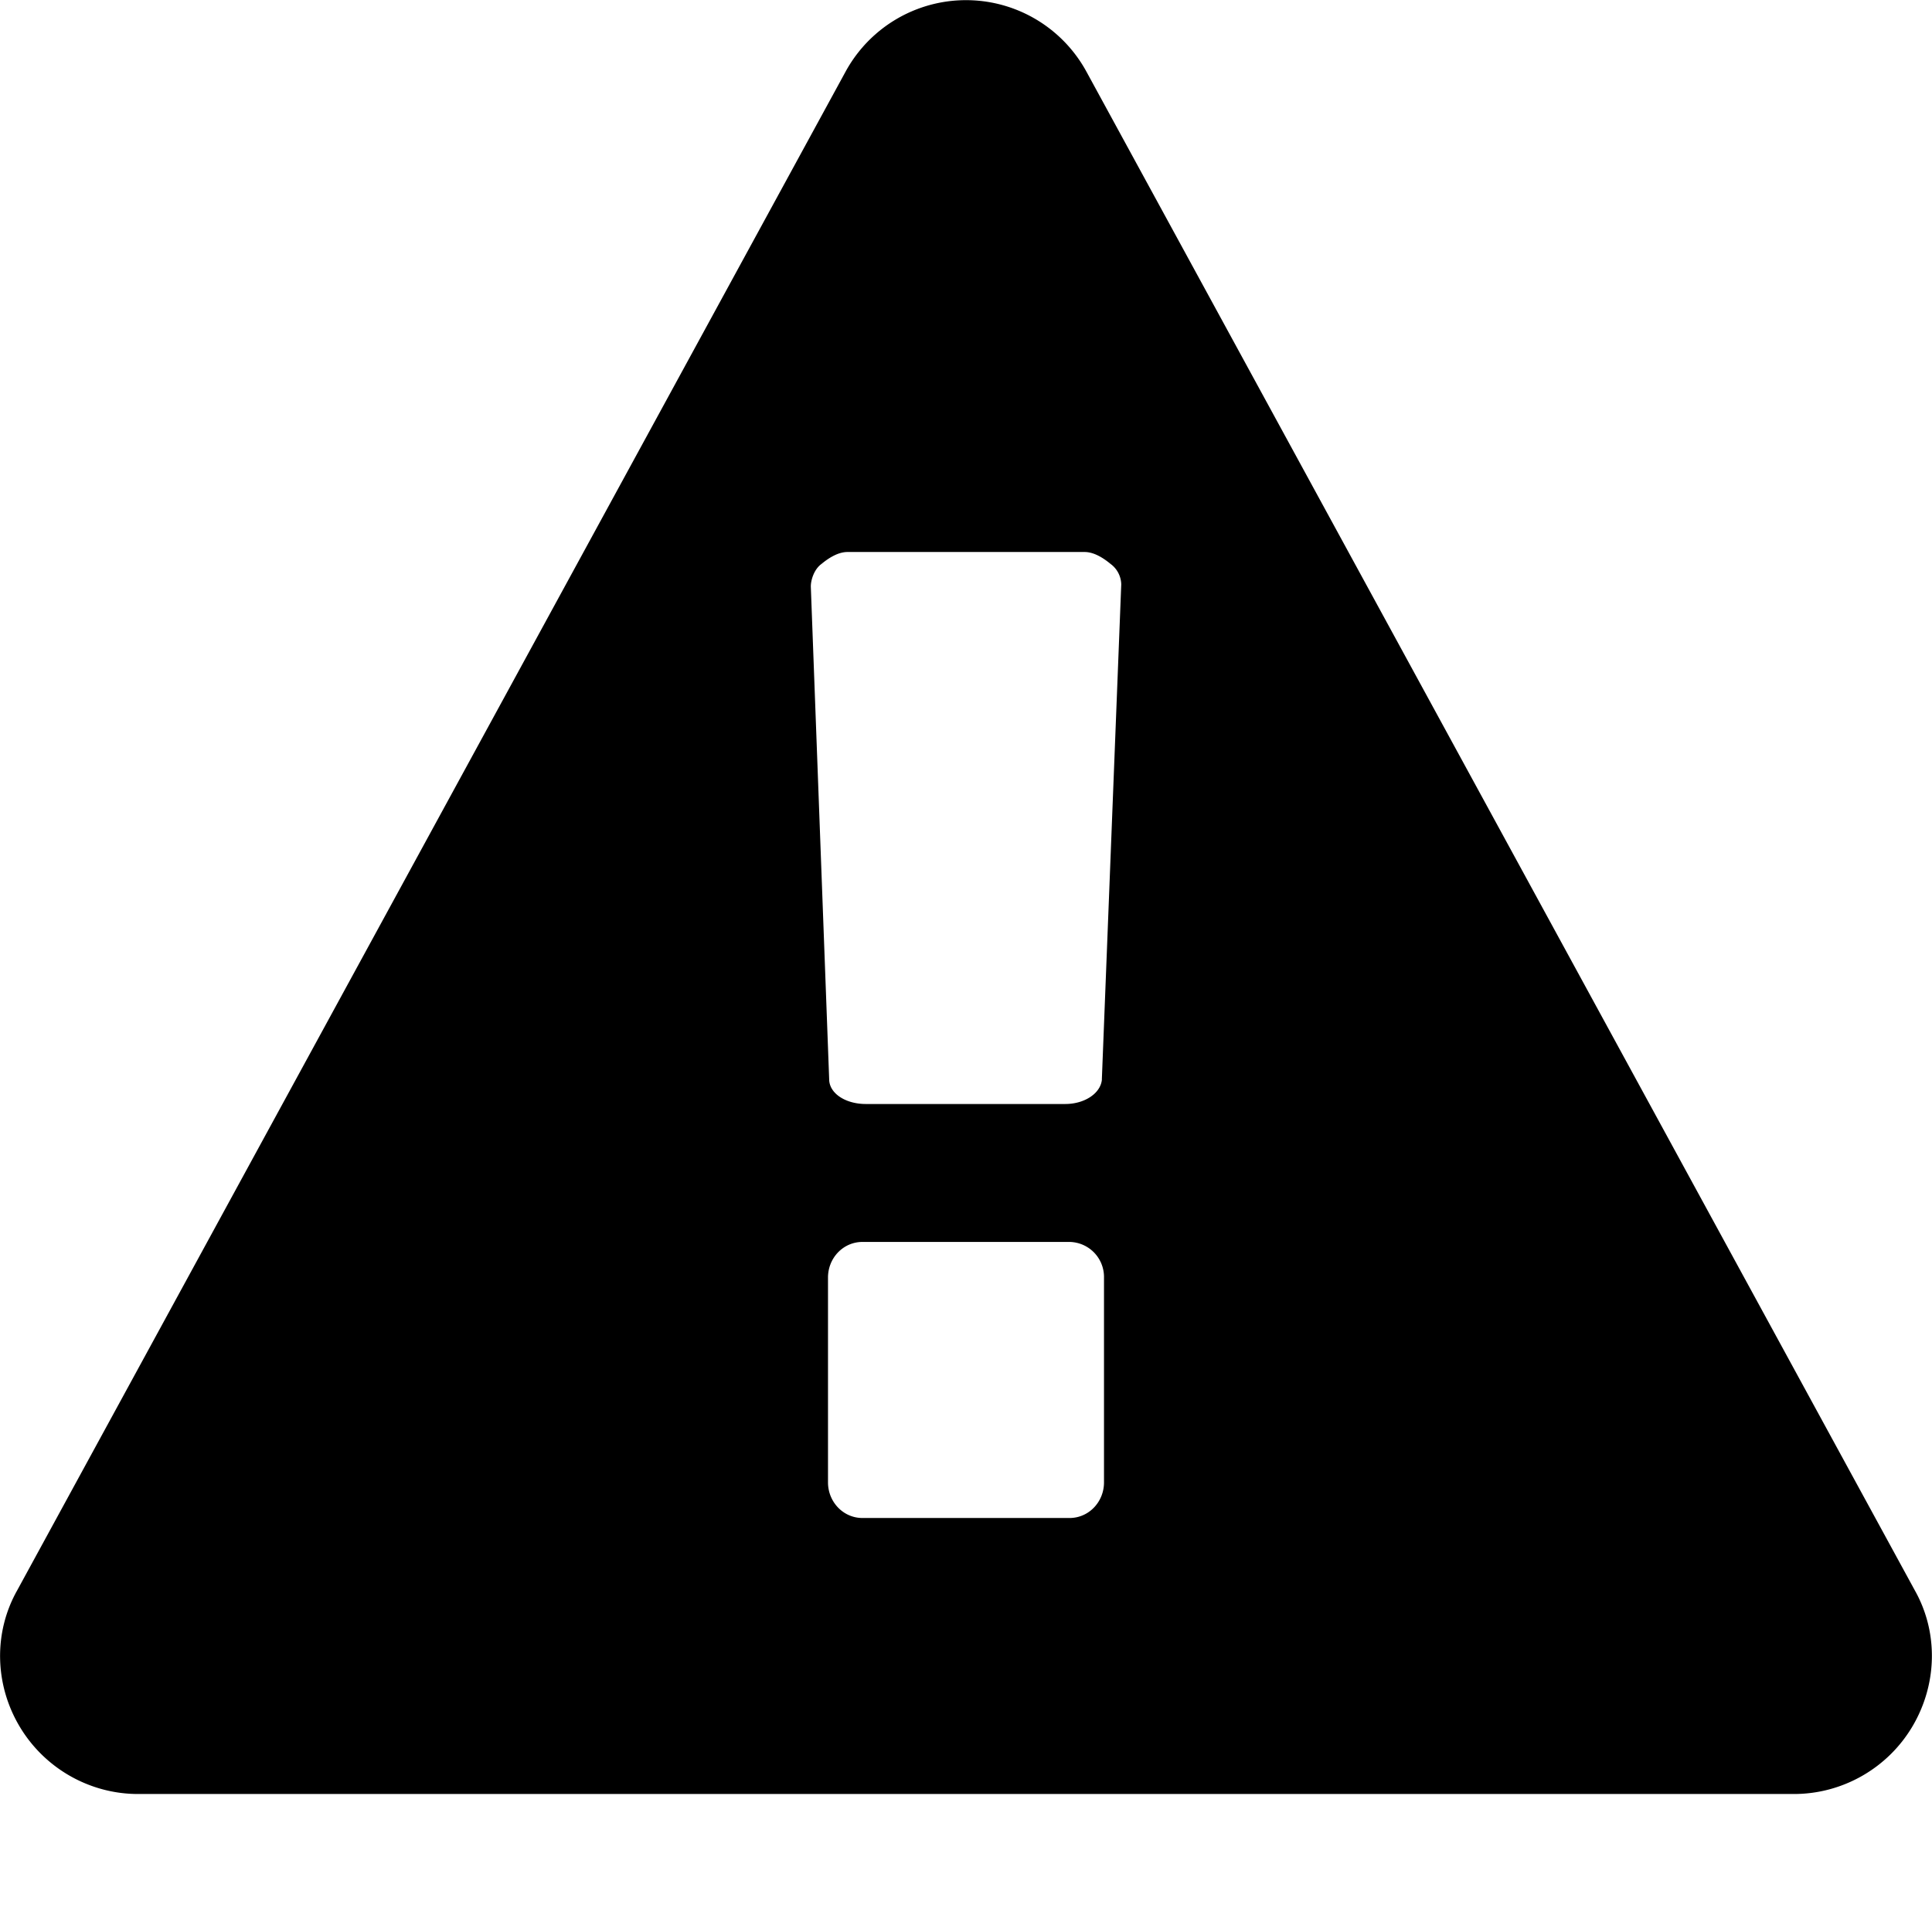 <svg xmlns="http://www.w3.org/2000/svg" width="28" height="28" aria-hidden="true" class="icon icon-exclamation-triangle"><path d="M16 21.484v-2.969a.508.508 0 0 0-.5-.516h-3c-.281 0-.5.234-.5.516v2.969c0 .281.219.516.5.516h3c.281 0 .5-.234.5-.516zm-.031-5.843l.281-7.172a.378.378 0 0 0-.156-.297C16 8.094 15.86 8 15.719 8h-3.437c-.141 0-.281.094-.375.172-.109.078-.156.234-.156.328l.266 7.141c0 .203.234.359.531.359h2.891c.281 0 .516-.156.531-.359zM15.75 1.047l12 22c.344.609.328 1.359-.031 1.969S26.703 26 26 26H2c-.703 0-1.359-.375-1.719-.984s-.375-1.359-.031-1.969l12-22a1.988 1.988 0 0 1 3.5 0z"/></svg>